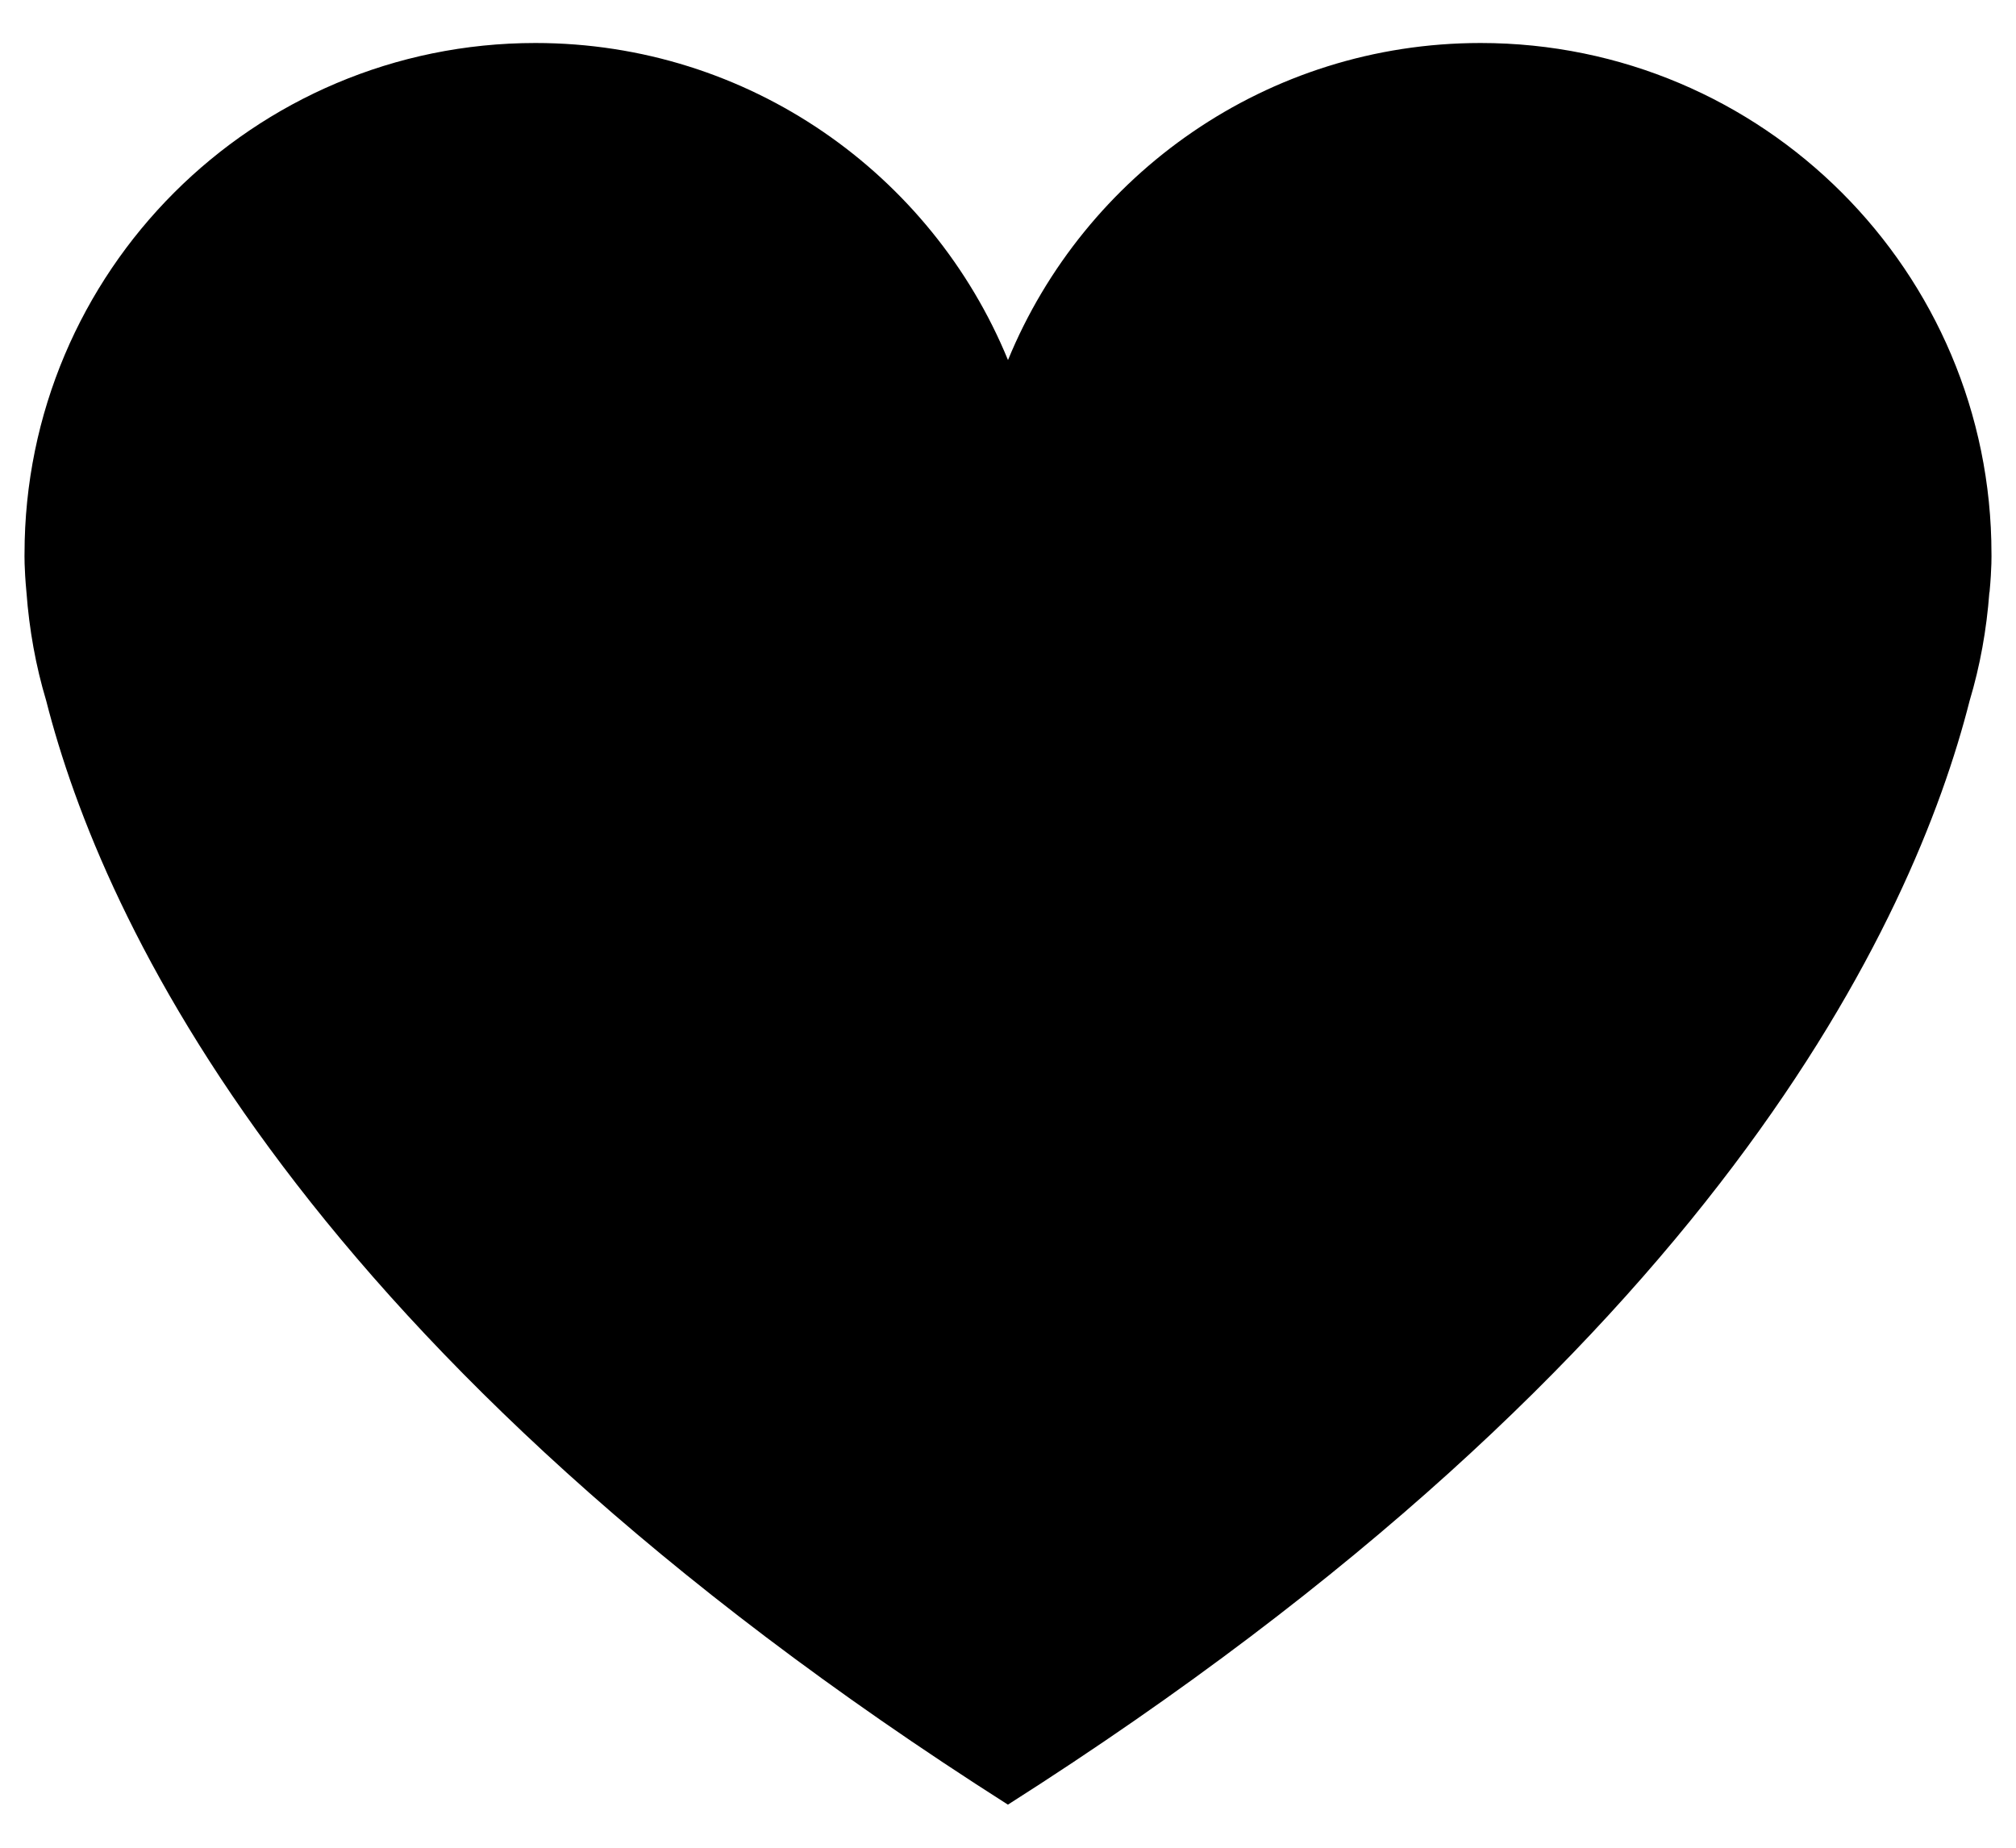 <?xml version="1.0" encoding="UTF-8"?>
<svg id="Layer_3" xmlns="http://www.w3.org/2000/svg" version="1.1" viewBox="0 0 24 22">
  <!-- Generator: Adobe Illustrator 29.8.1, SVG Export Plug-In . SVG Version: 2.1.1 Build 2)  -->
  <path d="M23.685,7.052c.028-.296.023-.458.023-.458,0-3.359-2.723-6.082-6.082-6.082-2.542,0-4.717,1.561-5.626,3.775-.909-2.214-3.084-3.775-5.626-3.775C3.015.512.292,3.235.292,6.594c0,0-.005.162.023.458.033.445.111.878.235,1.291.663,2.607,3.027,7.783,11.449,13.144,8.423-5.361,10.787-10.537,11.449-13.144.124-.413.202-.846.235-1.291Z"/>
</svg>